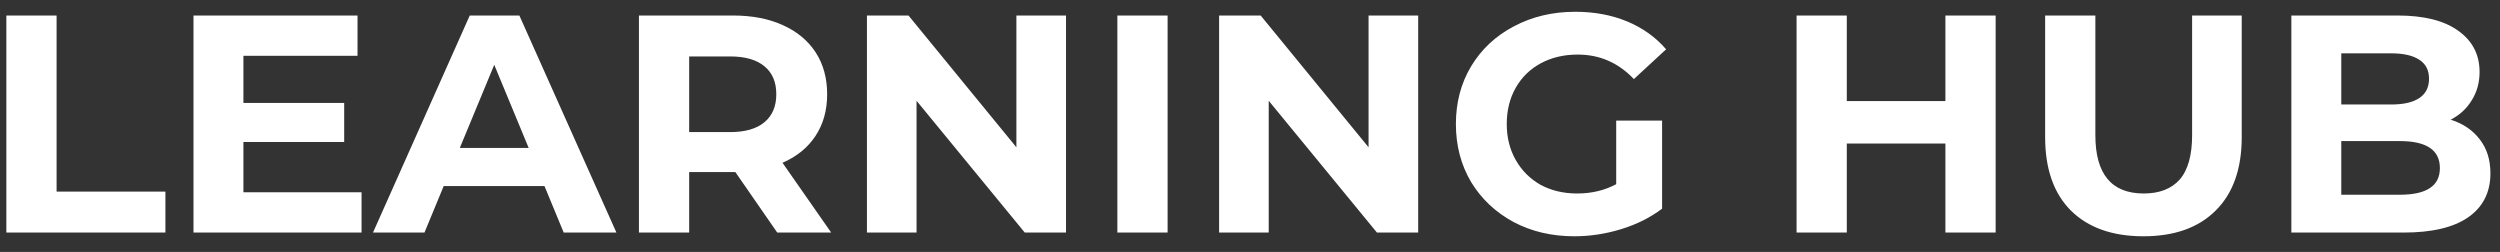 <svg width="129" height="13" viewBox="0 0 129 13" fill="none" xmlns="http://www.w3.org/2000/svg">
<rect x="0" y="0" width="129" height="13" fill="#333333" stroke="none"/>
<path d="M0.328 0.8H2.92V9.888H8.536V12H0.328V0.8ZM18.656 9.92V12H9.984V0.8H18.448V2.88H12.56V5.312H17.76V7.328H12.56V9.92H18.656ZM28.095 9.6H22.895L21.903 12H19.247L24.239 0.8H26.799L31.807 12H29.087L28.095 9.6ZM27.279 7.632L25.503 3.344L23.727 7.632H27.279ZM40.105 12L37.945 8.88H37.817H35.561V12H32.969V0.8H37.817C38.809 0.8 39.667 0.965 40.393 1.296C41.129 1.627 41.694 2.096 42.089 2.704C42.483 3.312 42.681 4.032 42.681 4.864C42.681 5.696 42.478 6.416 42.073 7.024C41.678 7.621 41.113 8.08 40.377 8.4L42.889 12H40.105ZM40.057 4.864C40.057 4.235 39.854 3.755 39.449 3.424C39.043 3.083 38.451 2.912 37.673 2.912H35.561V6.816H37.673C38.451 6.816 39.043 6.645 39.449 6.304C39.854 5.963 40.057 5.483 40.057 4.864ZM55.006 0.8V12H52.878L47.294 5.2V12H44.734V0.8H46.878L52.446 7.6V0.8H55.006ZM57.656 0.8H60.248V12H57.656V0.8ZM73.178 0.8V12H71.05L65.466 5.2V12H62.906V0.8H65.05L70.618 7.6V0.8H73.178ZM83.396 6.224H85.764V10.768C85.156 11.227 84.452 11.579 83.652 11.824C82.852 12.069 82.047 12.192 81.236 12.192C80.073 12.192 79.028 11.947 78.1 11.456C77.172 10.955 76.441 10.267 75.908 9.392C75.385 8.507 75.124 7.509 75.124 6.4C75.124 5.291 75.385 4.299 75.908 3.424C76.441 2.539 77.177 1.851 78.116 1.36C79.055 0.859 80.111 0.608 81.284 0.608C82.265 0.608 83.156 0.773 83.956 1.104C84.756 1.435 85.428 1.915 85.972 2.544L84.308 4.08C83.508 3.237 82.543 2.816 81.412 2.816C80.697 2.816 80.063 2.965 79.508 3.264C78.953 3.563 78.521 3.984 78.212 4.528C77.903 5.072 77.748 5.696 77.748 6.4C77.748 7.093 77.903 7.712 78.212 8.256C78.521 8.8 78.948 9.227 79.492 9.536C80.047 9.835 80.676 9.984 81.38 9.984C82.127 9.984 82.799 9.824 83.396 9.504V6.224ZM102.975 0.8V12H100.383V7.408H95.295V12H92.703V0.8H95.295V5.216H100.383V0.8H102.975ZM110.601 12.192C109.001 12.192 107.753 11.749 106.857 10.864C105.972 9.979 105.529 8.715 105.529 7.072V0.8H108.121V6.976C108.121 8.981 108.953 9.984 110.617 9.984C111.428 9.984 112.046 9.744 112.473 9.264C112.9 8.773 113.113 8.011 113.113 6.976V0.8H115.673V7.072C115.673 8.715 115.225 9.979 114.329 10.864C113.444 11.749 112.201 12.192 110.601 12.192ZM126.458 6.176C127.098 6.379 127.6 6.72 127.962 7.2C128.325 7.669 128.506 8.251 128.506 8.944C128.506 9.925 128.122 10.683 127.354 11.216C126.597 11.739 125.488 12 124.026 12H118.234V0.8H123.706C125.072 0.8 126.117 1.061 126.842 1.584C127.578 2.107 127.946 2.816 127.946 3.712C127.946 4.256 127.813 4.741 127.546 5.168C127.29 5.595 126.928 5.931 126.458 6.176ZM120.81 2.752V5.392H123.386C124.026 5.392 124.512 5.28 124.842 5.056C125.173 4.832 125.338 4.501 125.338 4.064C125.338 3.627 125.173 3.301 124.842 3.088C124.512 2.864 124.026 2.752 123.386 2.752H120.81ZM123.834 10.048C124.517 10.048 125.029 9.936 125.37 9.712C125.722 9.488 125.898 9.141 125.898 8.672C125.898 7.744 125.21 7.28 123.834 7.28H120.81V10.048H123.834Z" fill="white"/>
</svg>
